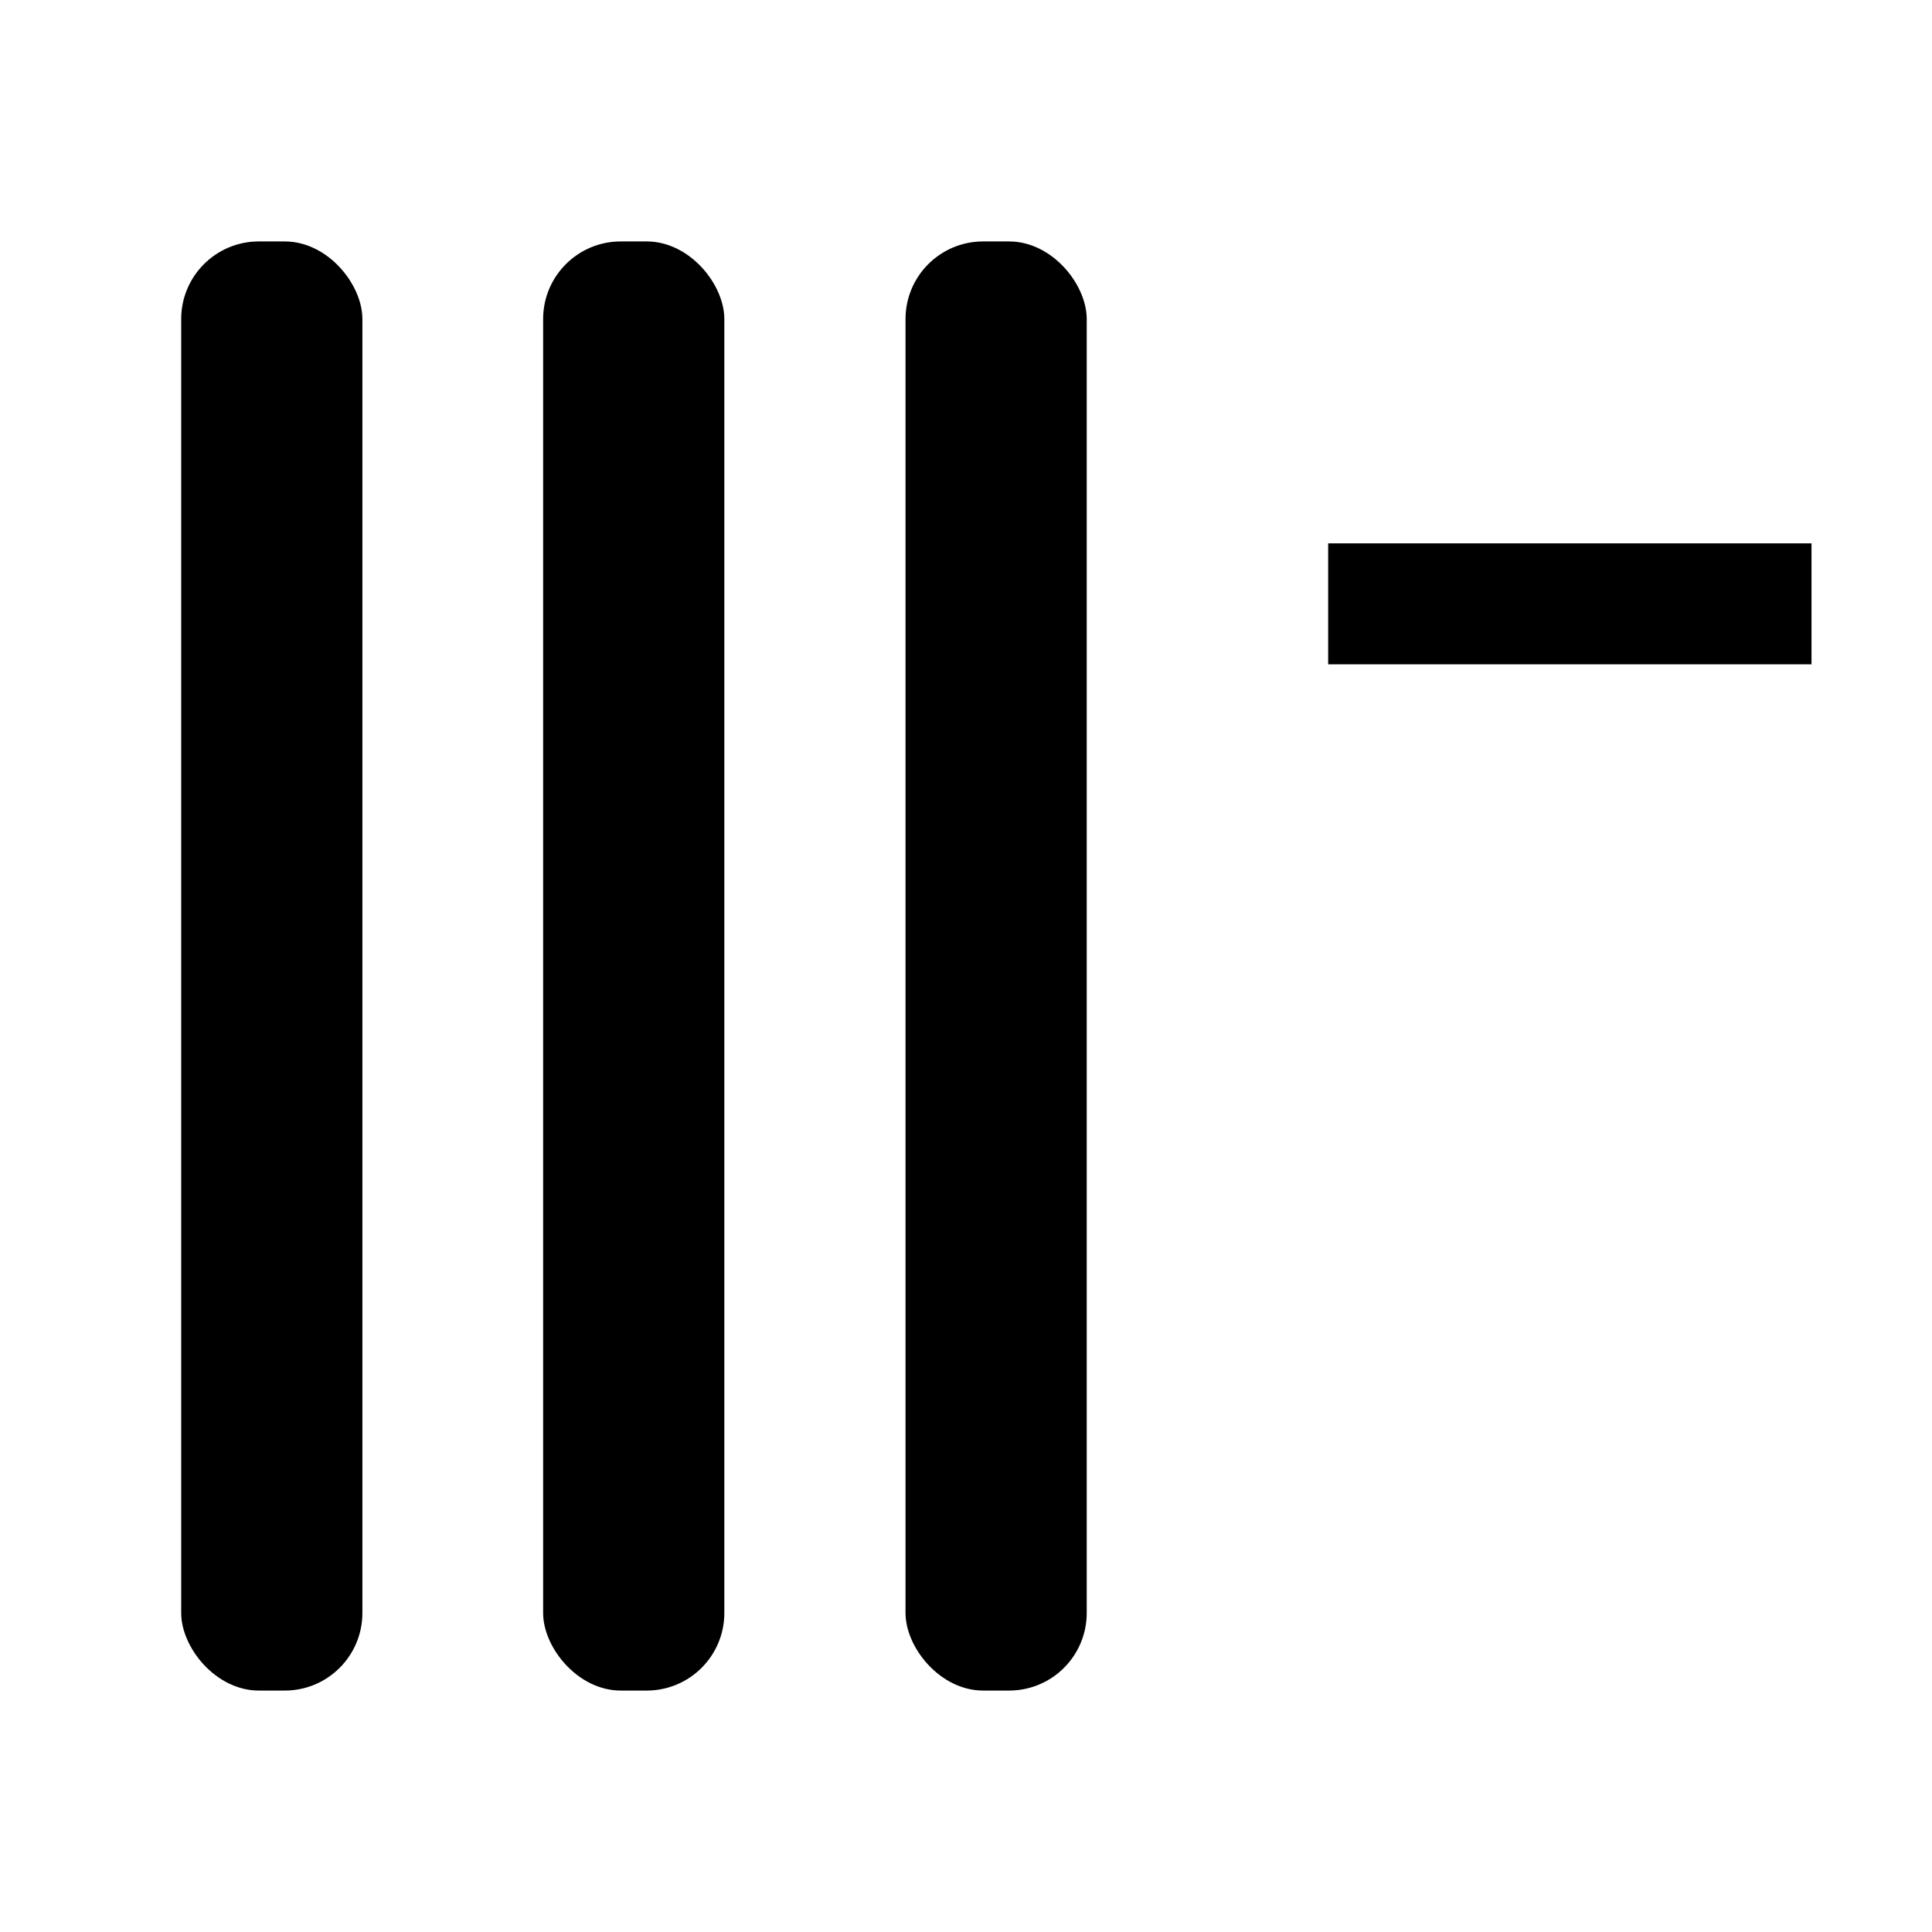 <?xml version="1.0" encoding="UTF-8" standalone="no"?>
<!-- Created with Inkscape (http://www.inkscape.org/) -->

<svg
   width="16"
   height="16"
   viewBox="0 0 4.233 4.233"
   version="1.1"
   id="svg99"
   xmlns="http://www.w3.org/2000/svg"
   xmlns:svg="http://www.w3.org/2000/svg">
  <defs
     id="defs96" />
  <g
     id="layer1">
    <rect
       style="fill:#000000;stroke-width:0.245"
       id="rect70"
       height="3.175"
       x="1.984"
       y="0.529"
       ry="0.17"
       width="0.397" />
    <rect
       style="fill:#000000;stroke-width:0.245"
       id="rect70-7"
       height="3.175"
       x="0.397"
       y="0.529"
       ry="0.17"
       width="0.397" />
    <rect
       style="fill:#000000;stroke-width:0.245"
       id="rect70-5"
       height="3.175"
       x="1.19"
       y="0.529"
       ry="0.17"
       width="0.397" />
    <path
       style="fill:none;stroke:#000000;stroke-width:0.265px;stroke-linecap:butt;stroke-linejoin:miter;stroke-opacity:1"
       d="M 3.969,1.323 H 2.91 v 0"
       id="path477" />
  </g>
</svg>
